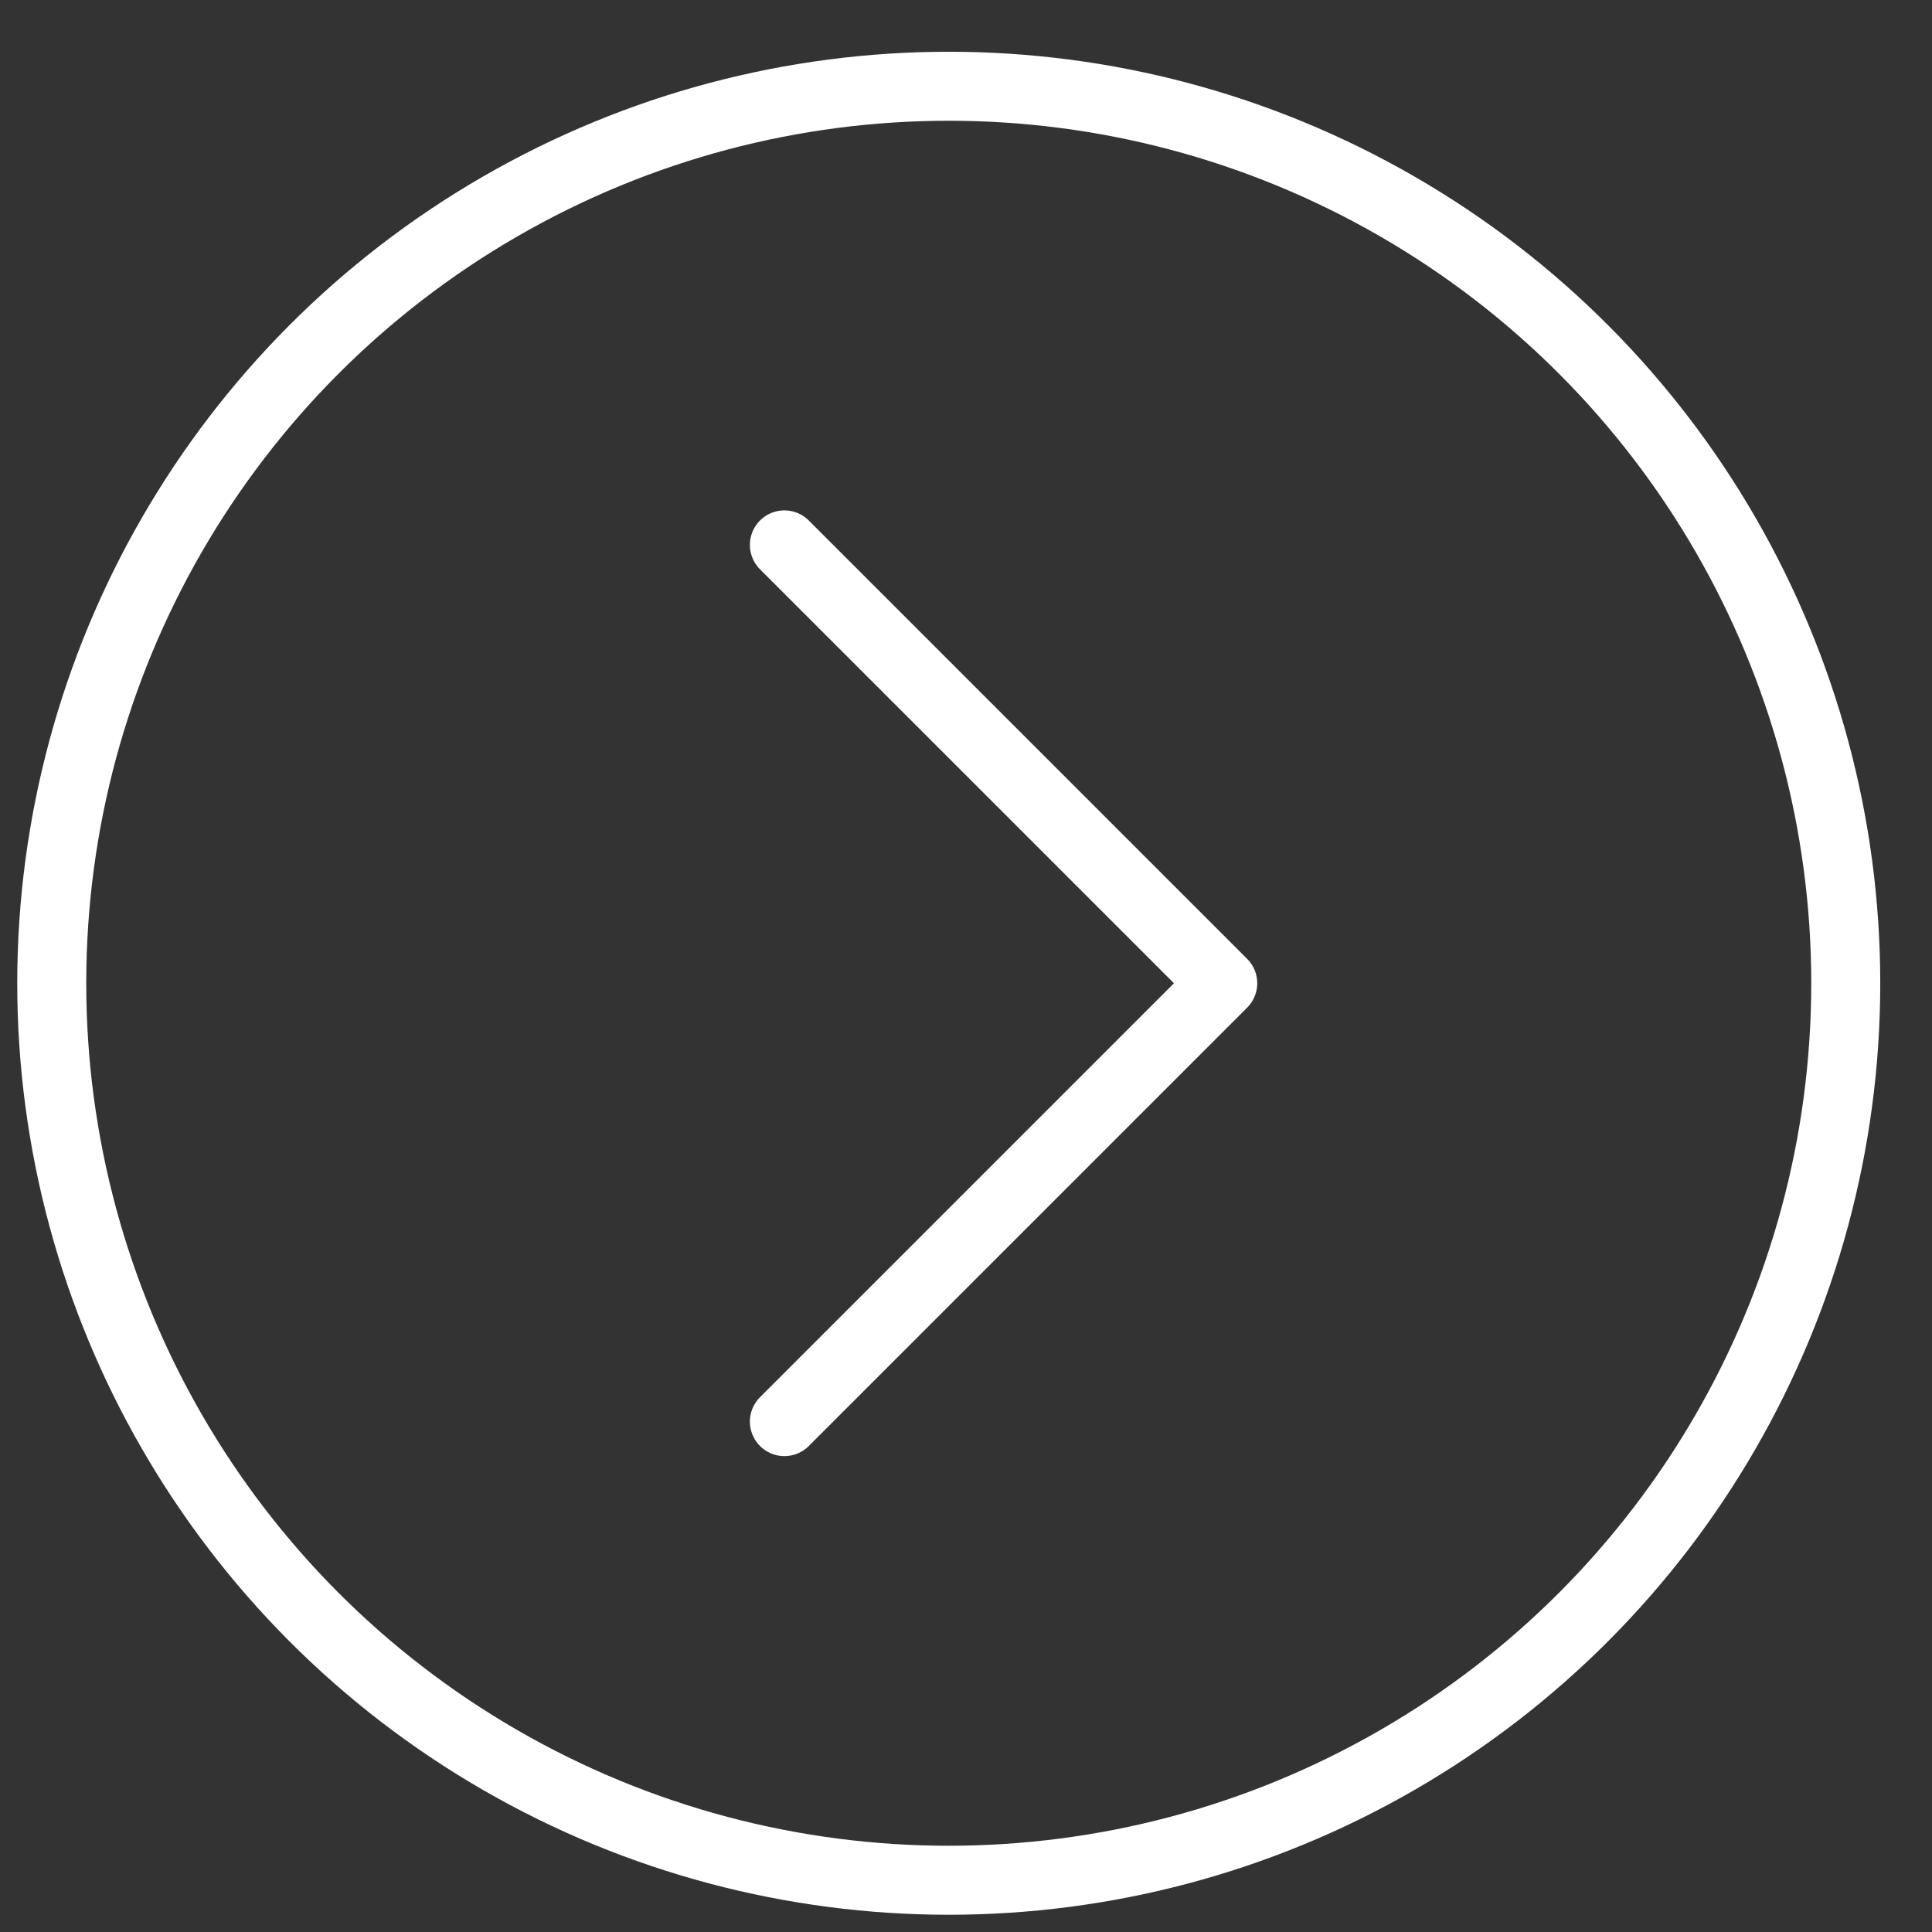 <svg width="28" height="28" viewBox="0 0 28 28" fill="none" xmlns="http://www.w3.org/2000/svg">
<rect x="0" y="0" width="28" height="28" fill="#333333" stroke="none"/>
<path d="M11.368 7.897L17.721 14.25L11.368 20.603" stroke="white" stroke-linecap="round" stroke-linejoin="round"/>
<circle cx="13.75" cy="14.25" r="13" stroke="white"/>
</svg>
